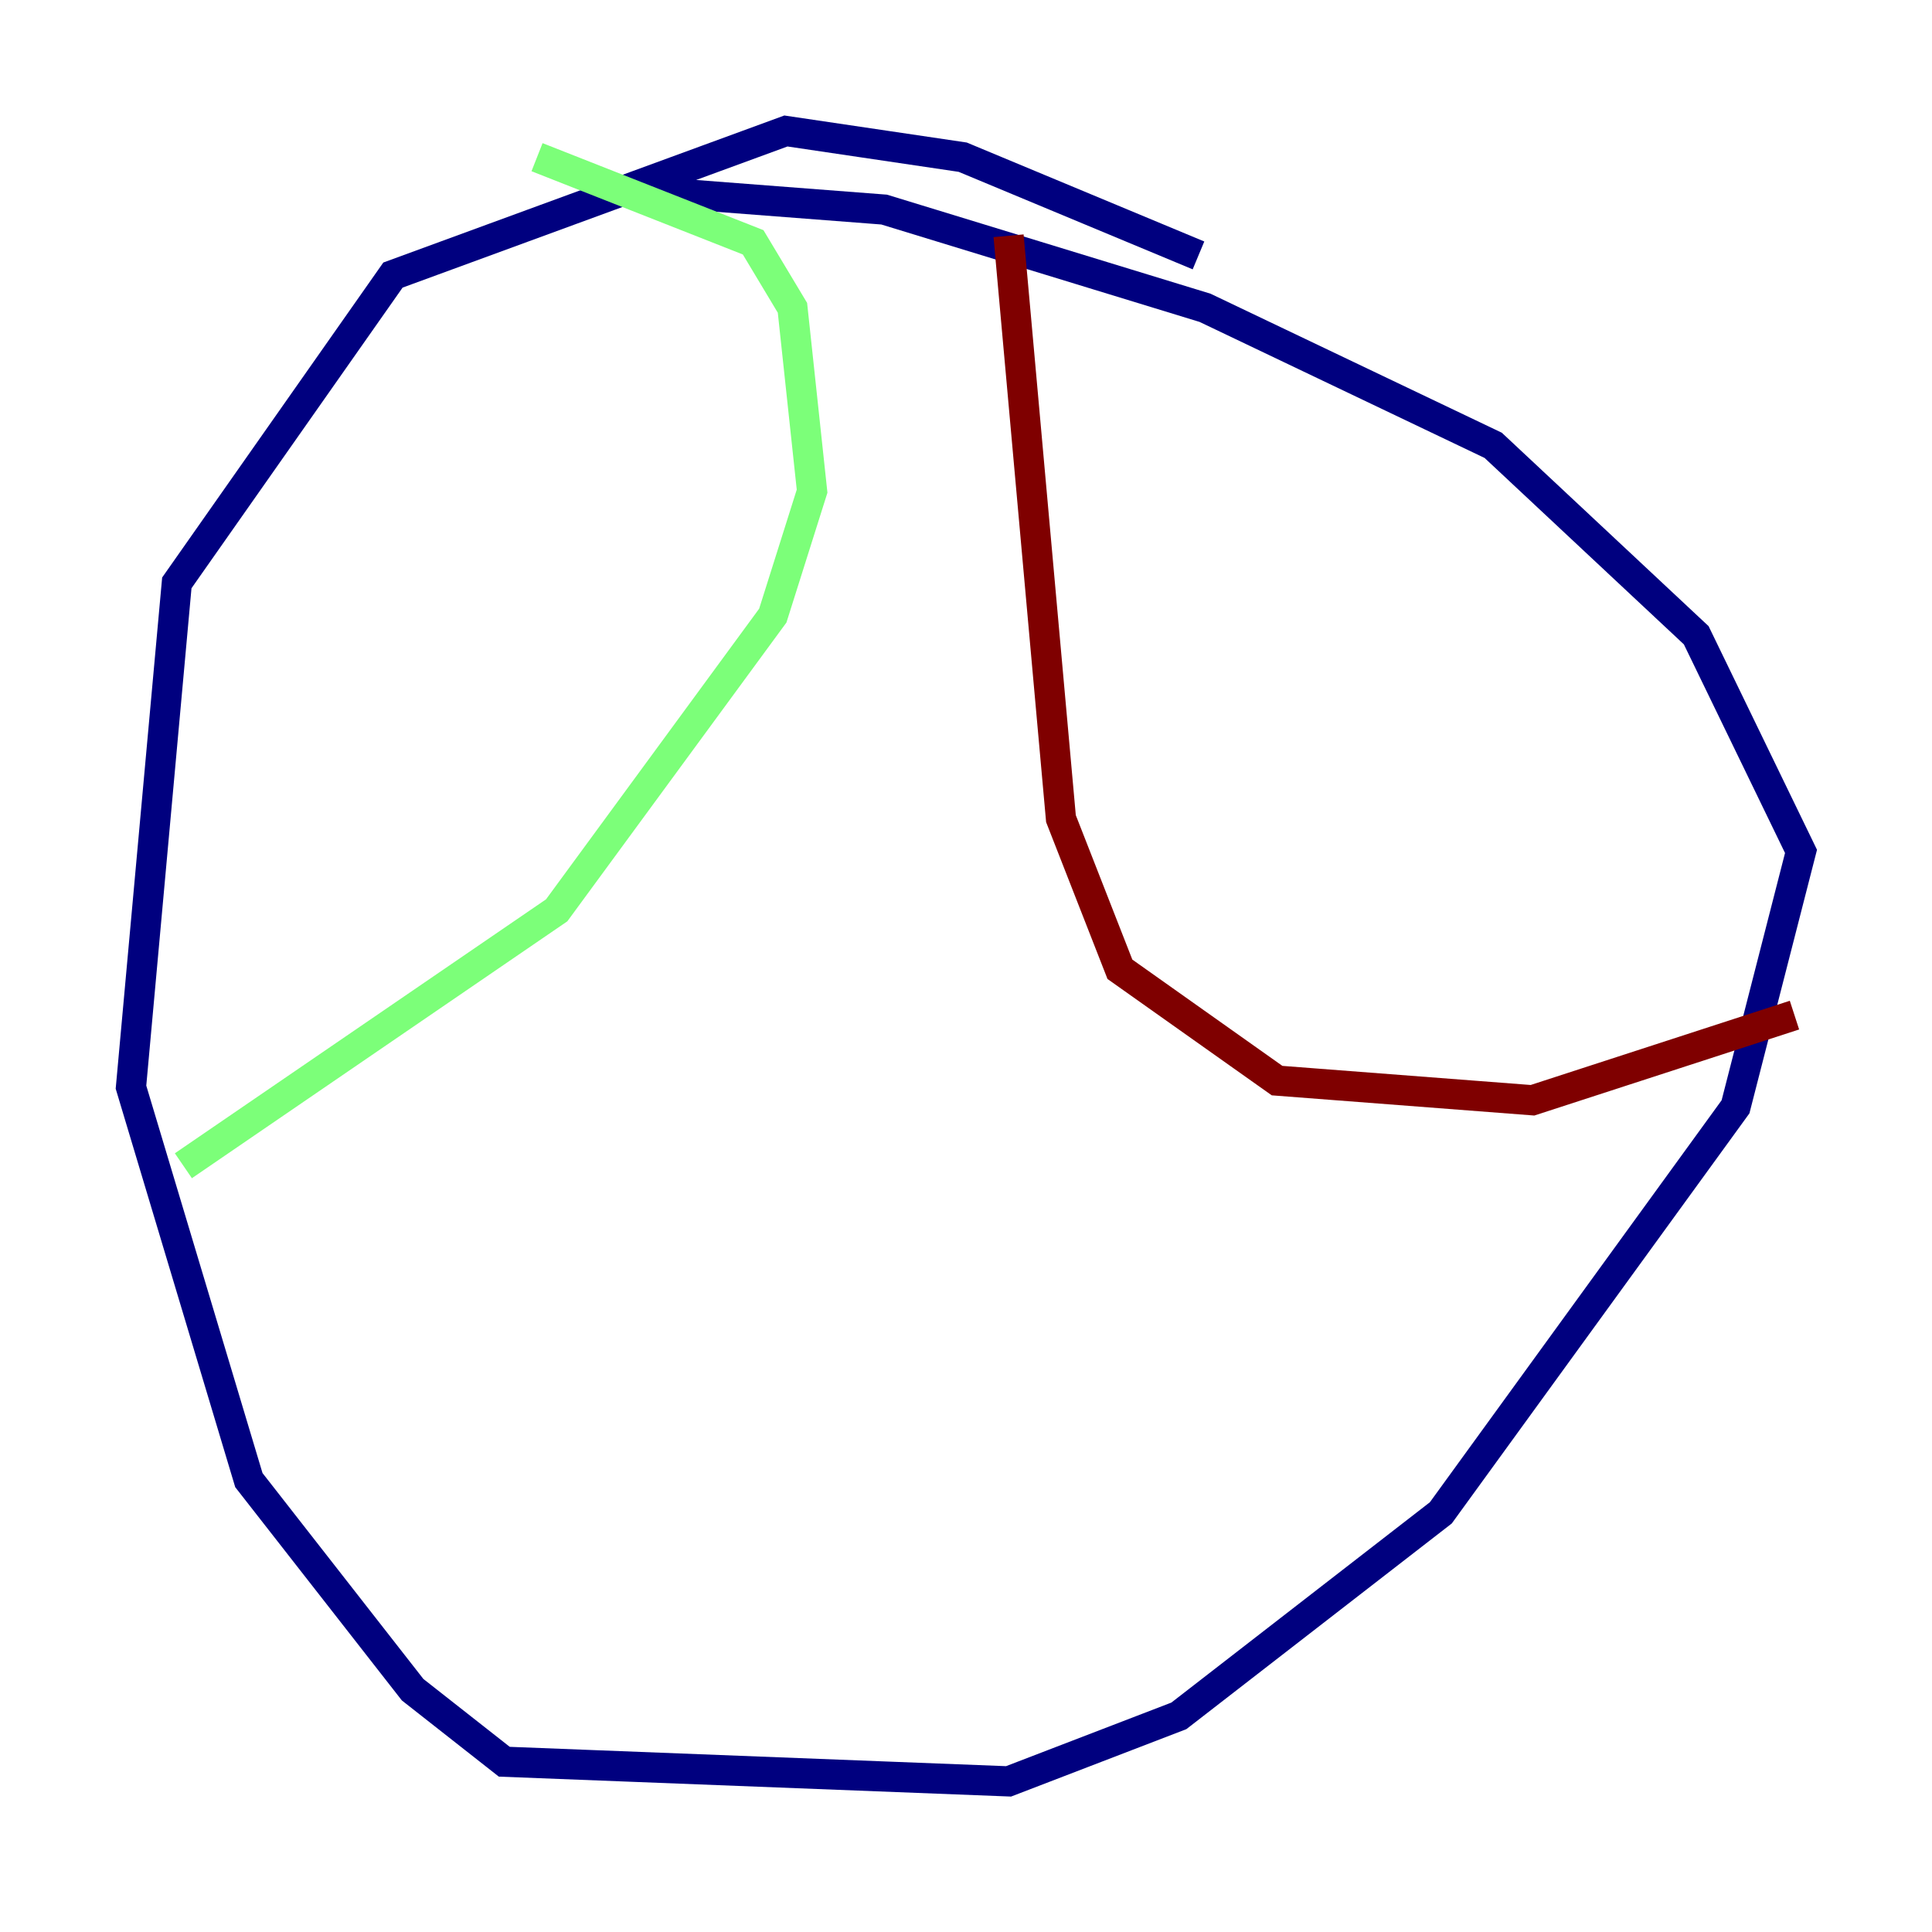 <?xml version="1.0" encoding="utf-8" ?>
<svg baseProfile="tiny" height="128" version="1.2" viewBox="0,0,128,128" width="128" xmlns="http://www.w3.org/2000/svg" xmlns:ev="http://www.w3.org/2001/xml-events" xmlns:xlink="http://www.w3.org/1999/xlink"><defs /><polyline fill="none" points="79.403,16.922 63.783,10.414 52.068,8.678 26.034,18.224 11.715,38.617 8.678,72.027 16.488,98.061 27.336,111.946 33.41,116.719 66.82,118.02 78.102,113.681 95.458,100.231 114.983,73.329 119.322,56.407 112.38,42.088 98.929,29.505 79.837,20.393 58.576,13.885 41.654,12.583" stroke="#00007f" stroke-width="2" /><polyline fill="none" points="35.58,10.414 49.898,16.054 52.502,20.393 53.803,32.542 51.2,40.786 36.881,60.312 12.149,77.234" stroke="#7cff79" stroke-width="2" /><polyline fill="none" points="66.82,15.62 70.291,54.237 74.197,64.217 84.61,71.593 101.532,72.895 118.888,67.254" stroke="#7f0000" stroke-width="2" /></svg>